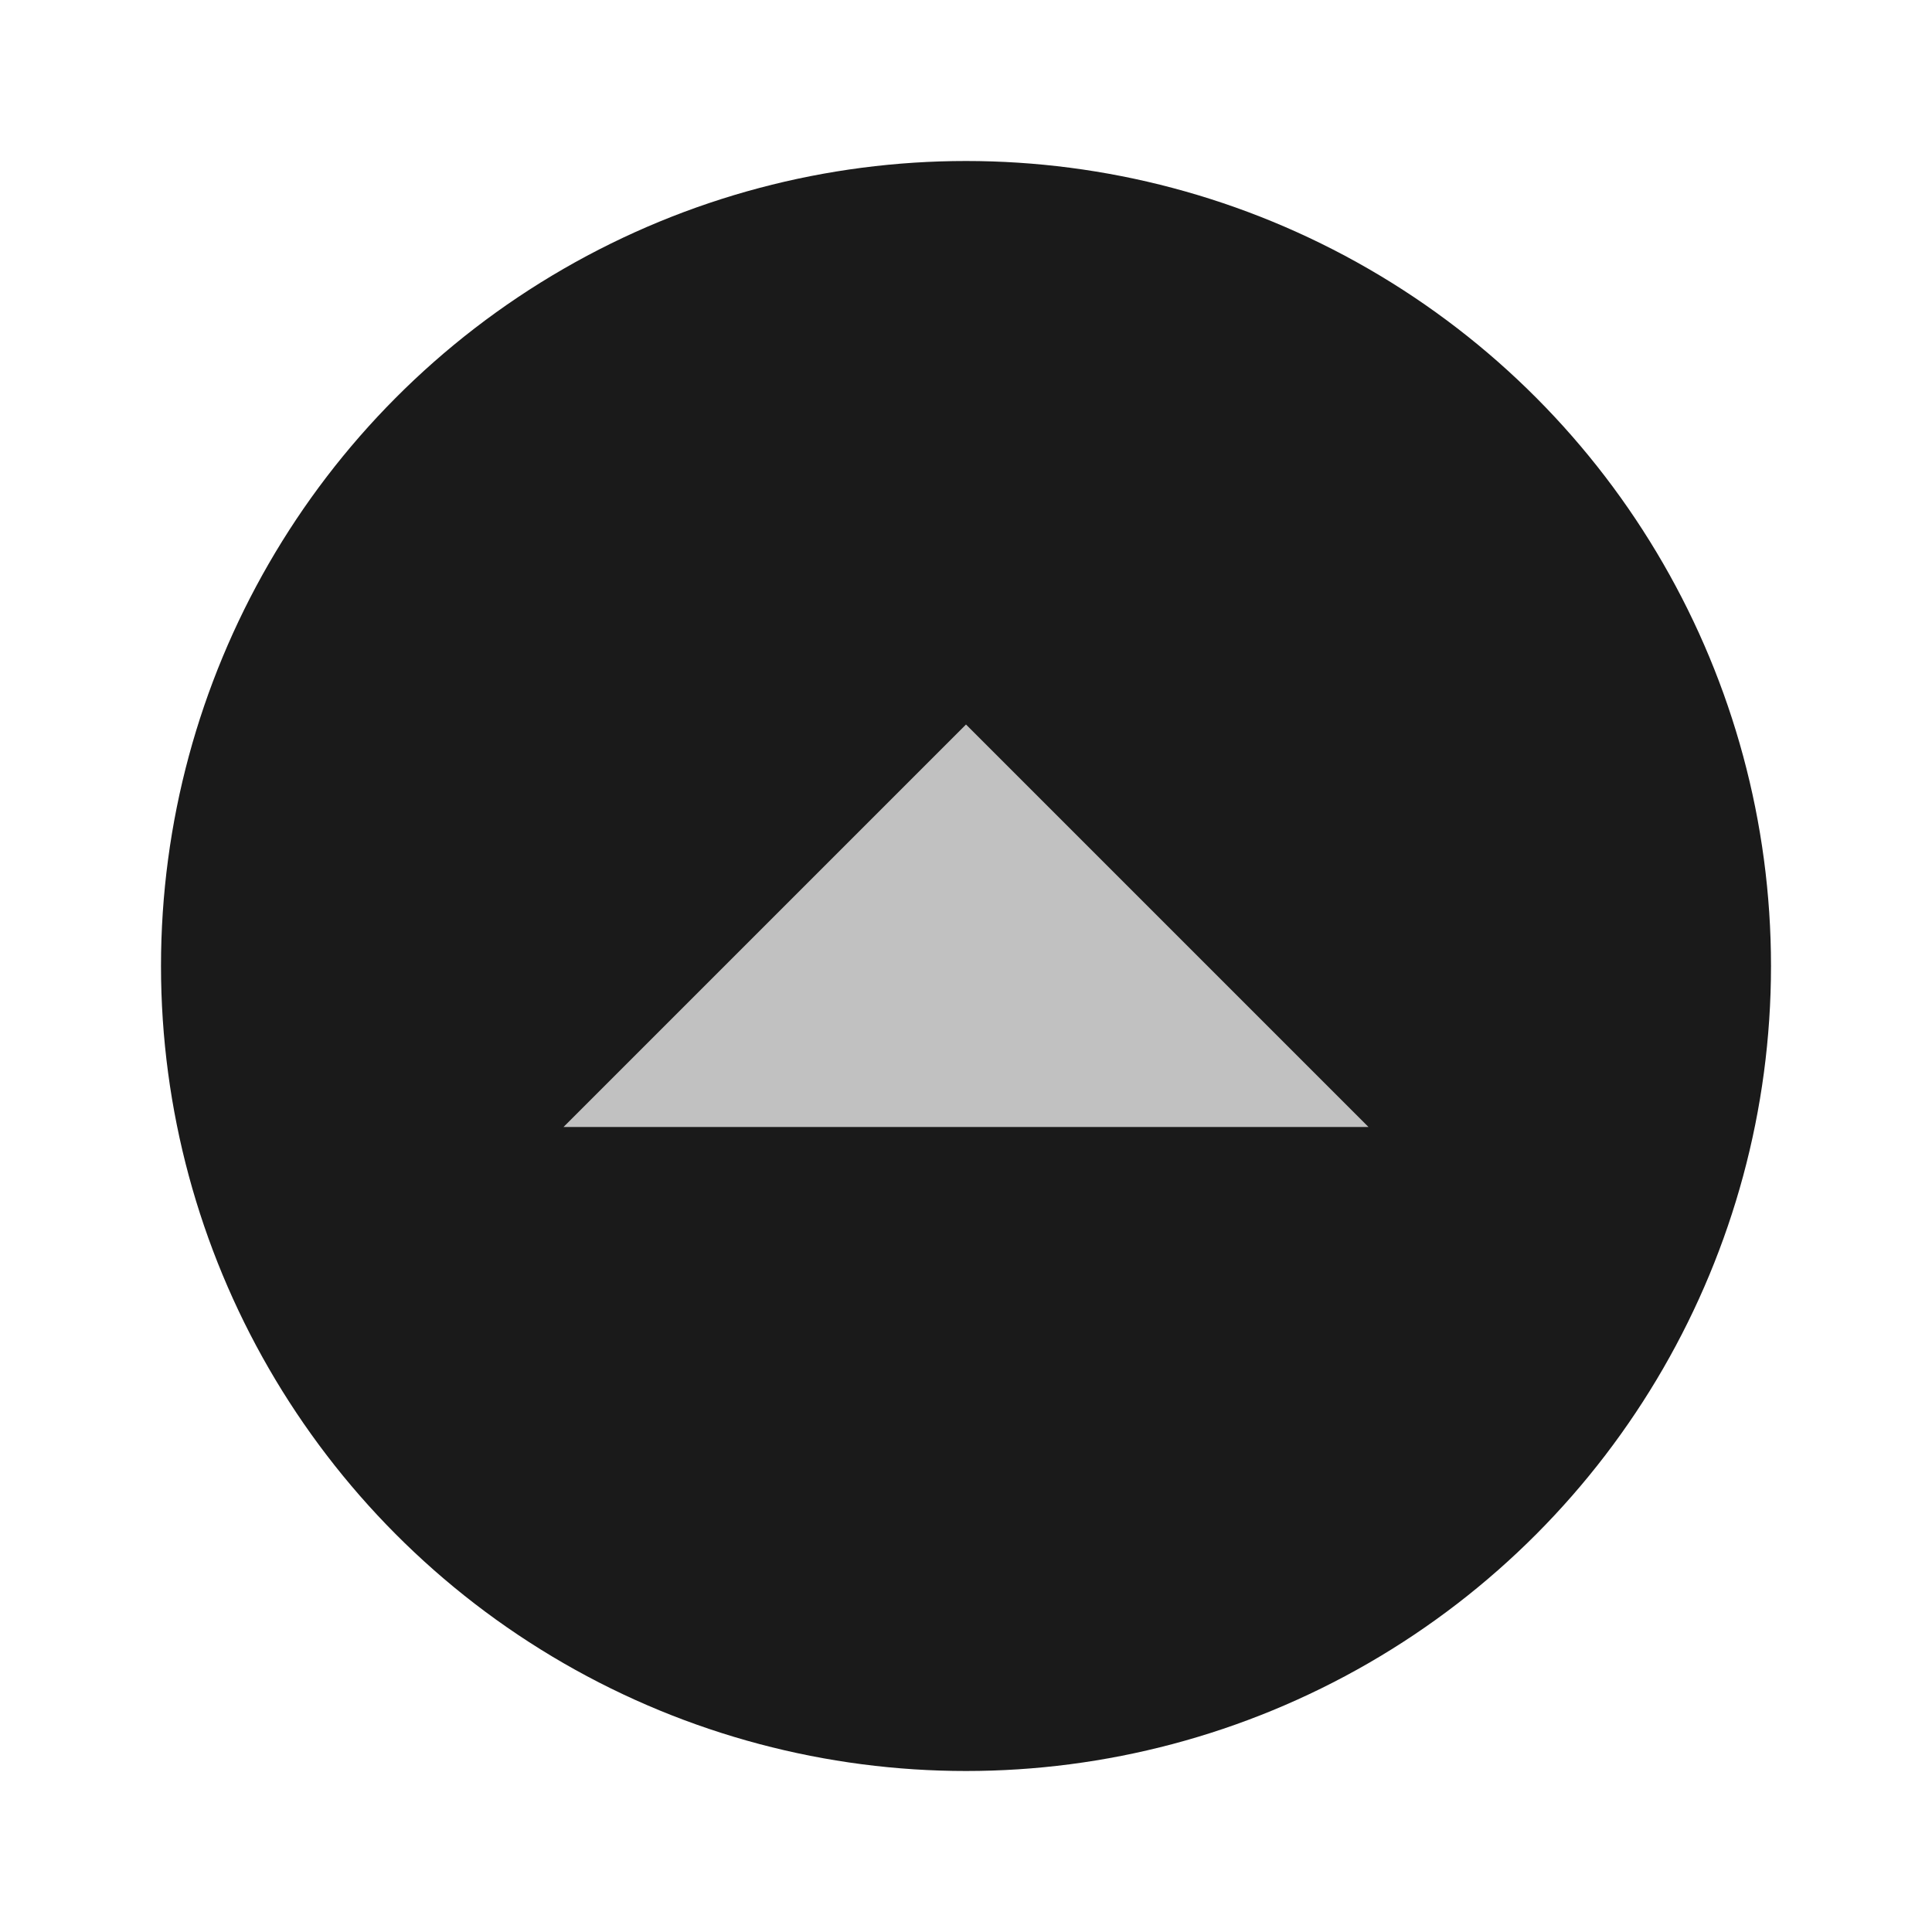 <?xml version="1.0" encoding="UTF-8" standalone="no"?>
<!-- Created with Inkscape (http://www.inkscape.org/) -->

<svg
   xmlns:dc="http://purl.org/dc/elements/1.1/"
   xmlns:cc="http://creativecommons.org/ns#"
   xmlns:rdf="http://www.w3.org/1999/02/22-rdf-syntax-ns#"
   xmlns:svg="http://www.w3.org/2000/svg"
   xmlns="http://www.w3.org/2000/svg"
   xmlns:sodipodi="http://sodipodi.sourceforge.net/DTD/sodipodi-0.dtd"
   xmlns:inkscape="http://www.inkscape.org/namespaces/inkscape"
   width="24"
   height="24"
   viewBox="0 0 24 24"
   id="svg4747"
   version="1.1"
   inkscape:version="0.92+devel (unknown)"
   sodipodi:docname="button_shade.svg">
  <defs
     id="defs4749" />
  <sodipodi:namedview
     id="base"
     pagecolor="#808080"
     bordercolor="#666666"
     borderopacity="1.0"
     inkscape:pageopacity="0"
     inkscape:pageshadow="2"
     inkscape:zoom="10.919749"
     inkscape:cx="1.3147172"
     inkscape:cy="10.627001"
     inkscape:document-units="px"
     inkscape:current-layer="layer1"
     showgrid="false"
     units="px"
     inkscape:window-width="1920"
     inkscape:window-height="1029"
     inkscape:window-x="0"
     inkscape:window-y="25"
     inkscape:window-maximized="1"
     inkscape:document-rotation="0" />
  <g
     inkscape:label="Layer 1"
     inkscape:groupmode="layer"
     id="layer1"
     transform="translate(0,-1028.362)">
    <circle
       style="opacity:1;fill:#1A1A1A;fill-opacity:1;fill-rule:evenodd;stroke:none;stroke-width:2;stroke-linecap:butt;stroke-linejoin:round;stroke-miterlimit:4;stroke-dasharray:none;stroke-dashoffset:478.437;stroke-opacity:1"
       id="path4134"
       cx="12"
       cy="1040.362"
       r="10" />
    <circle
       style="opacity:1;fill:#DADADA;fill-opacity:0.1;fill-rule:evenodd;stroke:none;stroke-width:9.605;stroke-linecap:butt;stroke-linejoin:round;stroke-miterlimit:4;stroke-dasharray:none;stroke-dashoffset:478.437;stroke-opacity:0.75"
       id="path5326"
       cx="-15"
       cy="1040.362"
       r="10" />
    <path
       style="fill:#DADADA;fill-opacity:0.87;fill-rule:evenodd;stroke:none;stroke-width:1px;stroke-linecap:butt;stroke-linejoin:miter;stroke-opacity:1"
       d="m 7,1042.362 10,0 -5,-5 z"
       id="path4347"
       inkscape:connector-curvature="0"
       sodipodi:nodetypes="cccc" />
  </g>
</svg>
